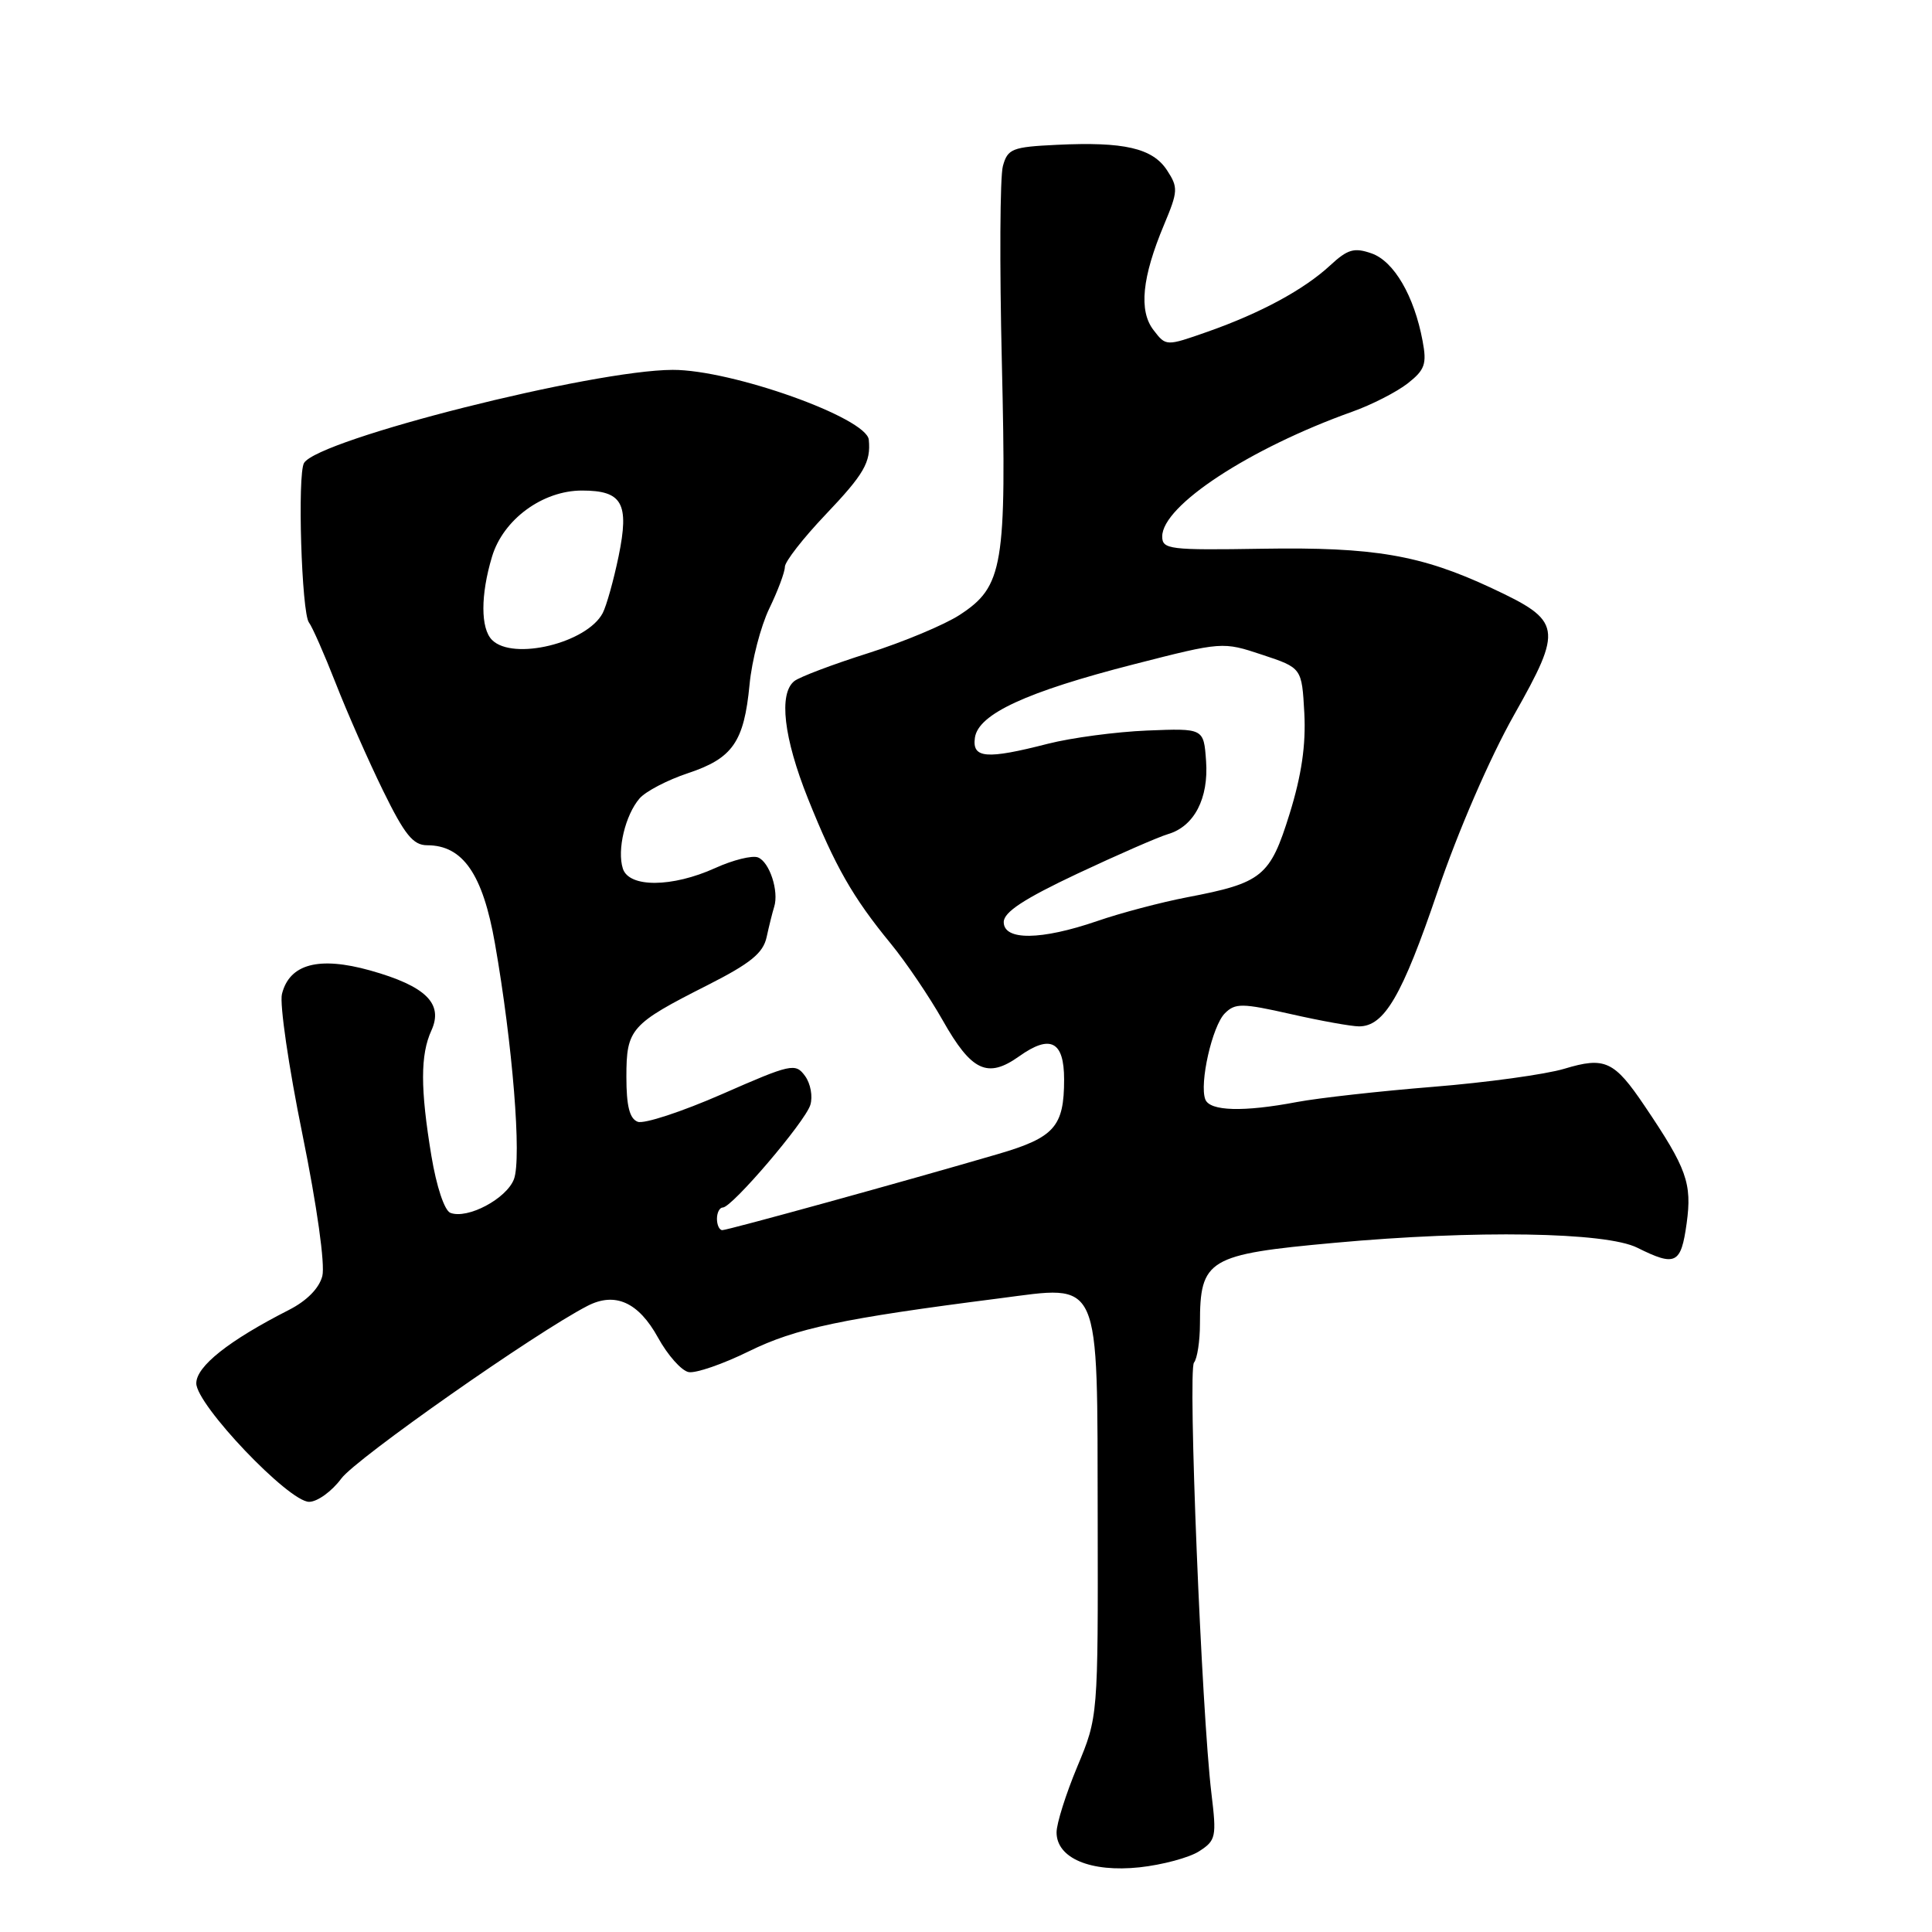 <?xml version="1.0" encoding="UTF-8" standalone="no"?>
<!DOCTYPE svg PUBLIC "-//W3C//DTD SVG 1.1//EN" "http://www.w3.org/Graphics/SVG/1.1/DTD/svg11.dtd" >
<svg xmlns="http://www.w3.org/2000/svg" xmlns:xlink="http://www.w3.org/1999/xlink" version="1.1" viewBox="0 0 256 256">
 <g >
 <path fill="currentColor"
d=" M 158.88 245.31 C 161.12 243.87 161.22 243.41 160.52 237.64 C 159.22 226.86 157.38 181.54 158.21 180.55 C 158.64 180.03 159.00 177.70 159.00 175.38 C 159.00 166.84 160.04 166.21 176.84 164.68 C 195.51 162.97 212.79 163.25 216.95 165.33 C 222.03 167.86 222.74 167.50 223.49 162.10 C 224.22 156.79 223.51 154.82 217.94 146.57 C 213.89 140.56 212.67 139.99 207.27 141.62 C 204.81 142.36 196.99 143.44 189.90 144.01 C 182.82 144.58 174.70 145.49 171.87 146.02 C 164.77 147.37 160.31 147.24 159.71 145.68 C 158.90 143.57 160.63 135.94 162.30 134.27 C 163.67 132.90 164.57 132.91 171.04 134.37 C 175.00 135.27 179.07 136.00 180.08 136.00 C 183.43 136.00 185.79 131.95 190.48 118.15 C 193.18 110.18 197.40 100.45 200.60 94.77 C 207.14 83.18 206.98 82.29 197.66 77.93 C 188.29 73.54 182.05 72.47 167.25 72.71 C 154.95 72.91 154.00 72.80 154.00 71.08 C 154.00 67.00 165.56 59.42 179.19 54.55 C 181.77 53.63 185.07 51.94 186.53 50.80 C 188.81 49.01 189.08 48.23 188.50 45.17 C 187.39 39.22 184.71 34.62 181.75 33.58 C 179.44 32.77 178.58 33.01 176.25 35.17 C 172.78 38.38 167.05 41.48 160.00 43.96 C 154.50 45.89 154.50 45.89 152.85 43.74 C 150.87 41.19 151.32 36.74 154.25 29.76 C 156.10 25.34 156.13 24.84 154.63 22.55 C 152.71 19.63 148.95 18.76 140.04 19.19 C 134.12 19.47 133.52 19.71 132.89 22.00 C 132.50 23.38 132.44 35.09 132.75 48.02 C 133.39 75.05 132.94 77.71 127.16 81.48 C 125.15 82.79 119.67 85.08 115.00 86.56 C 110.33 88.04 105.94 89.70 105.25 90.25 C 103.16 91.91 103.84 97.77 107.06 105.82 C 110.67 114.83 112.99 118.89 118.01 125.01 C 120.04 127.48 123.15 132.08 124.92 135.21 C 128.73 141.95 130.85 142.95 135.04 139.97 C 139.18 137.02 141.00 137.96 141.00 143.03 C 141.00 149.29 139.72 150.73 132.23 152.92 C 119.93 156.52 96.44 163.00 95.71 163.00 C 95.32 163.00 95.00 162.32 95.00 161.50 C 95.00 160.68 95.35 160.00 95.78 160.00 C 96.99 160.00 106.65 148.69 107.37 146.42 C 107.72 145.30 107.41 143.58 106.67 142.57 C 105.40 140.83 104.85 140.95 95.67 144.98 C 90.35 147.31 85.33 148.96 84.50 148.64 C 83.42 148.23 83.00 146.55 83.00 142.69 C 83.00 136.32 83.55 135.70 93.75 130.54 C 99.45 127.65 101.12 126.29 101.58 124.18 C 101.90 122.71 102.35 120.90 102.58 120.17 C 103.24 118.08 101.96 114.20 100.43 113.61 C 99.67 113.32 97.12 113.95 94.77 115.02 C 89.05 117.61 83.34 117.64 82.53 115.09 C 81.74 112.62 82.86 107.98 84.75 105.79 C 85.57 104.85 88.45 103.35 91.16 102.45 C 97.09 100.48 98.59 98.31 99.32 90.71 C 99.62 87.52 100.80 82.99 101.93 80.64 C 103.07 78.29 104.00 75.80 104.00 75.11 C 104.00 74.42 106.43 71.30 109.40 68.18 C 114.49 62.83 115.41 61.25 115.12 58.27 C 114.84 55.36 96.97 48.99 89.14 49.01 C 78.55 49.03 42.23 58.20 40.29 61.34 C 39.39 62.79 39.96 81.23 40.94 82.49 C 41.37 83.04 42.96 86.65 44.47 90.50 C 45.97 94.35 48.80 100.76 50.75 104.75 C 53.62 110.61 54.74 112.00 56.60 112.00 C 61.33 112.00 63.97 115.82 65.58 125.00 C 67.93 138.38 69.14 153.49 68.10 156.25 C 67.11 158.84 61.95 161.58 59.68 160.71 C 58.89 160.40 57.84 157.24 57.16 153.15 C 55.69 144.26 55.69 139.77 57.16 136.55 C 58.79 132.98 56.42 130.66 49.05 128.59 C 42.25 126.69 38.36 127.72 37.36 131.71 C 37.03 133.01 38.25 141.37 40.07 150.29 C 42.01 159.84 43.09 167.56 42.71 169.08 C 42.29 170.71 40.65 172.37 38.27 173.58 C 30.32 177.63 26.00 181.05 26.01 183.30 C 26.02 186.15 38.25 199.00 40.96 199.00 C 42.05 199.00 43.97 197.61 45.22 195.92 C 47.18 193.26 70.98 176.57 77.84 173.04 C 81.50 171.15 84.60 172.54 87.19 177.24 C 88.47 179.57 90.30 181.63 91.25 181.81 C 92.19 181.99 95.79 180.75 99.24 179.05 C 105.43 176.01 111.54 174.71 132.42 172.04 C 146.05 170.29 145.38 168.81 145.45 201.23 C 145.50 227.50 145.50 227.50 142.75 234.08 C 141.24 237.70 140.00 241.62 140.00 242.80 C 140.00 246.22 144.51 248.12 151.00 247.43 C 154.03 247.10 157.57 246.15 158.88 245.31 Z  M 133.00 122.18 C 133.00 120.86 135.67 119.11 142.75 115.77 C 148.11 113.25 153.52 110.89 154.78 110.52 C 158.24 109.50 160.17 105.79 159.81 100.83 C 159.50 96.50 159.50 96.50 152.00 96.80 C 147.88 96.97 141.96 97.76 138.86 98.55 C 130.68 100.65 128.79 100.49 129.18 97.75 C 129.63 94.61 136.00 91.67 150.25 88.02 C 161.97 85.02 162.01 85.02 167.25 86.76 C 172.50 88.50 172.50 88.50 172.83 94.50 C 173.05 98.69 172.47 102.71 170.88 107.83 C 168.29 116.16 167.27 116.99 157.27 118.90 C 153.85 119.56 148.49 120.97 145.37 122.05 C 137.94 124.60 133.00 124.65 133.00 122.18 Z  M 65.20 84.80 C 63.67 83.27 63.67 78.84 65.19 73.78 C 66.66 68.84 71.89 65.00 77.11 65.00 C 82.47 65.00 83.41 66.68 81.97 73.70 C 81.31 76.89 80.36 80.28 79.86 81.24 C 77.77 85.20 67.98 87.58 65.20 84.80 Z "/>
</g>
</svg>